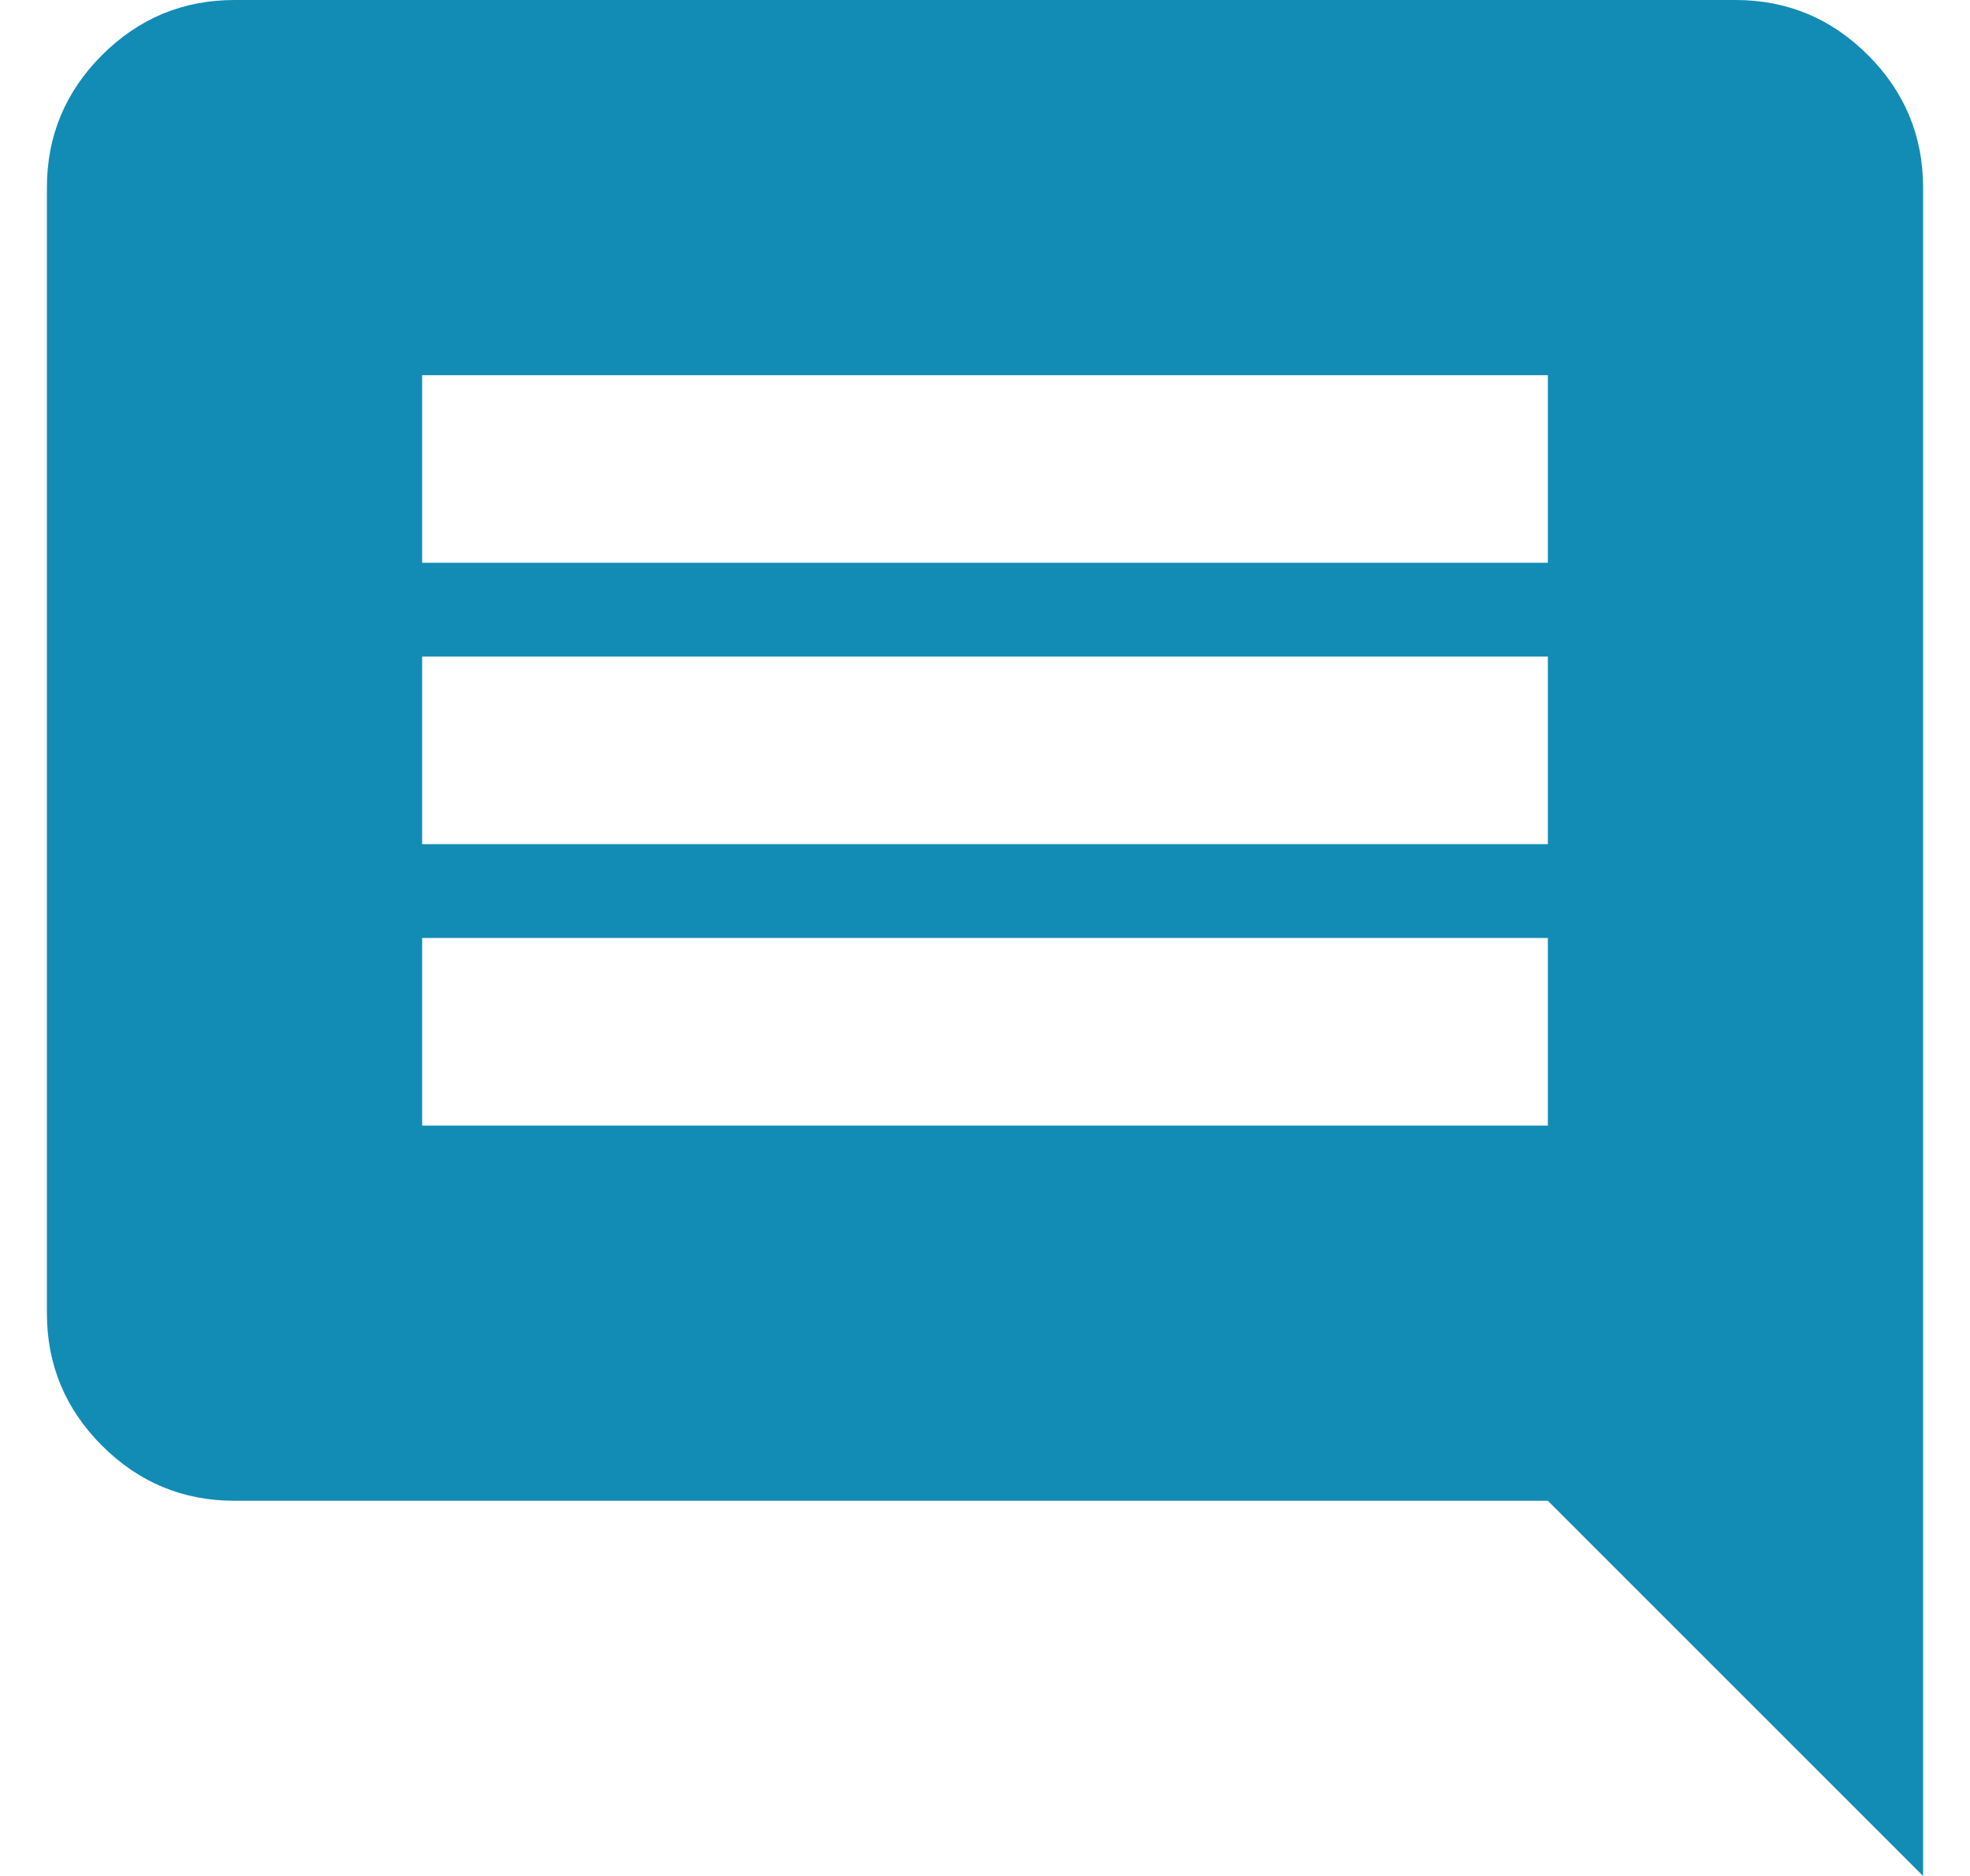 <svg width="21" height="20" viewBox="0 0 21 20" fill="none" xmlns="http://www.w3.org/2000/svg">
<path id="comment" d="M4.5 12H16.5V10H4.5V12ZM4.5 9H16.5V7H4.5V9ZM4.5 6H16.5V4H4.5V6ZM20.5 20L16.5 16H2.5C1.95 16 1.479 15.804 1.087 15.412C0.696 15.021 0.5 14.55 0.5 14V2C0.5 1.45 0.696 0.979 1.087 0.588C1.479 0.196 1.95 0 2.5 0H18.5C19.05 0 19.521 0.196 19.913 0.588C20.304 0.979 20.5 1.45 20.5 2V20Z" fill="#128CB5"/>
</svg>
